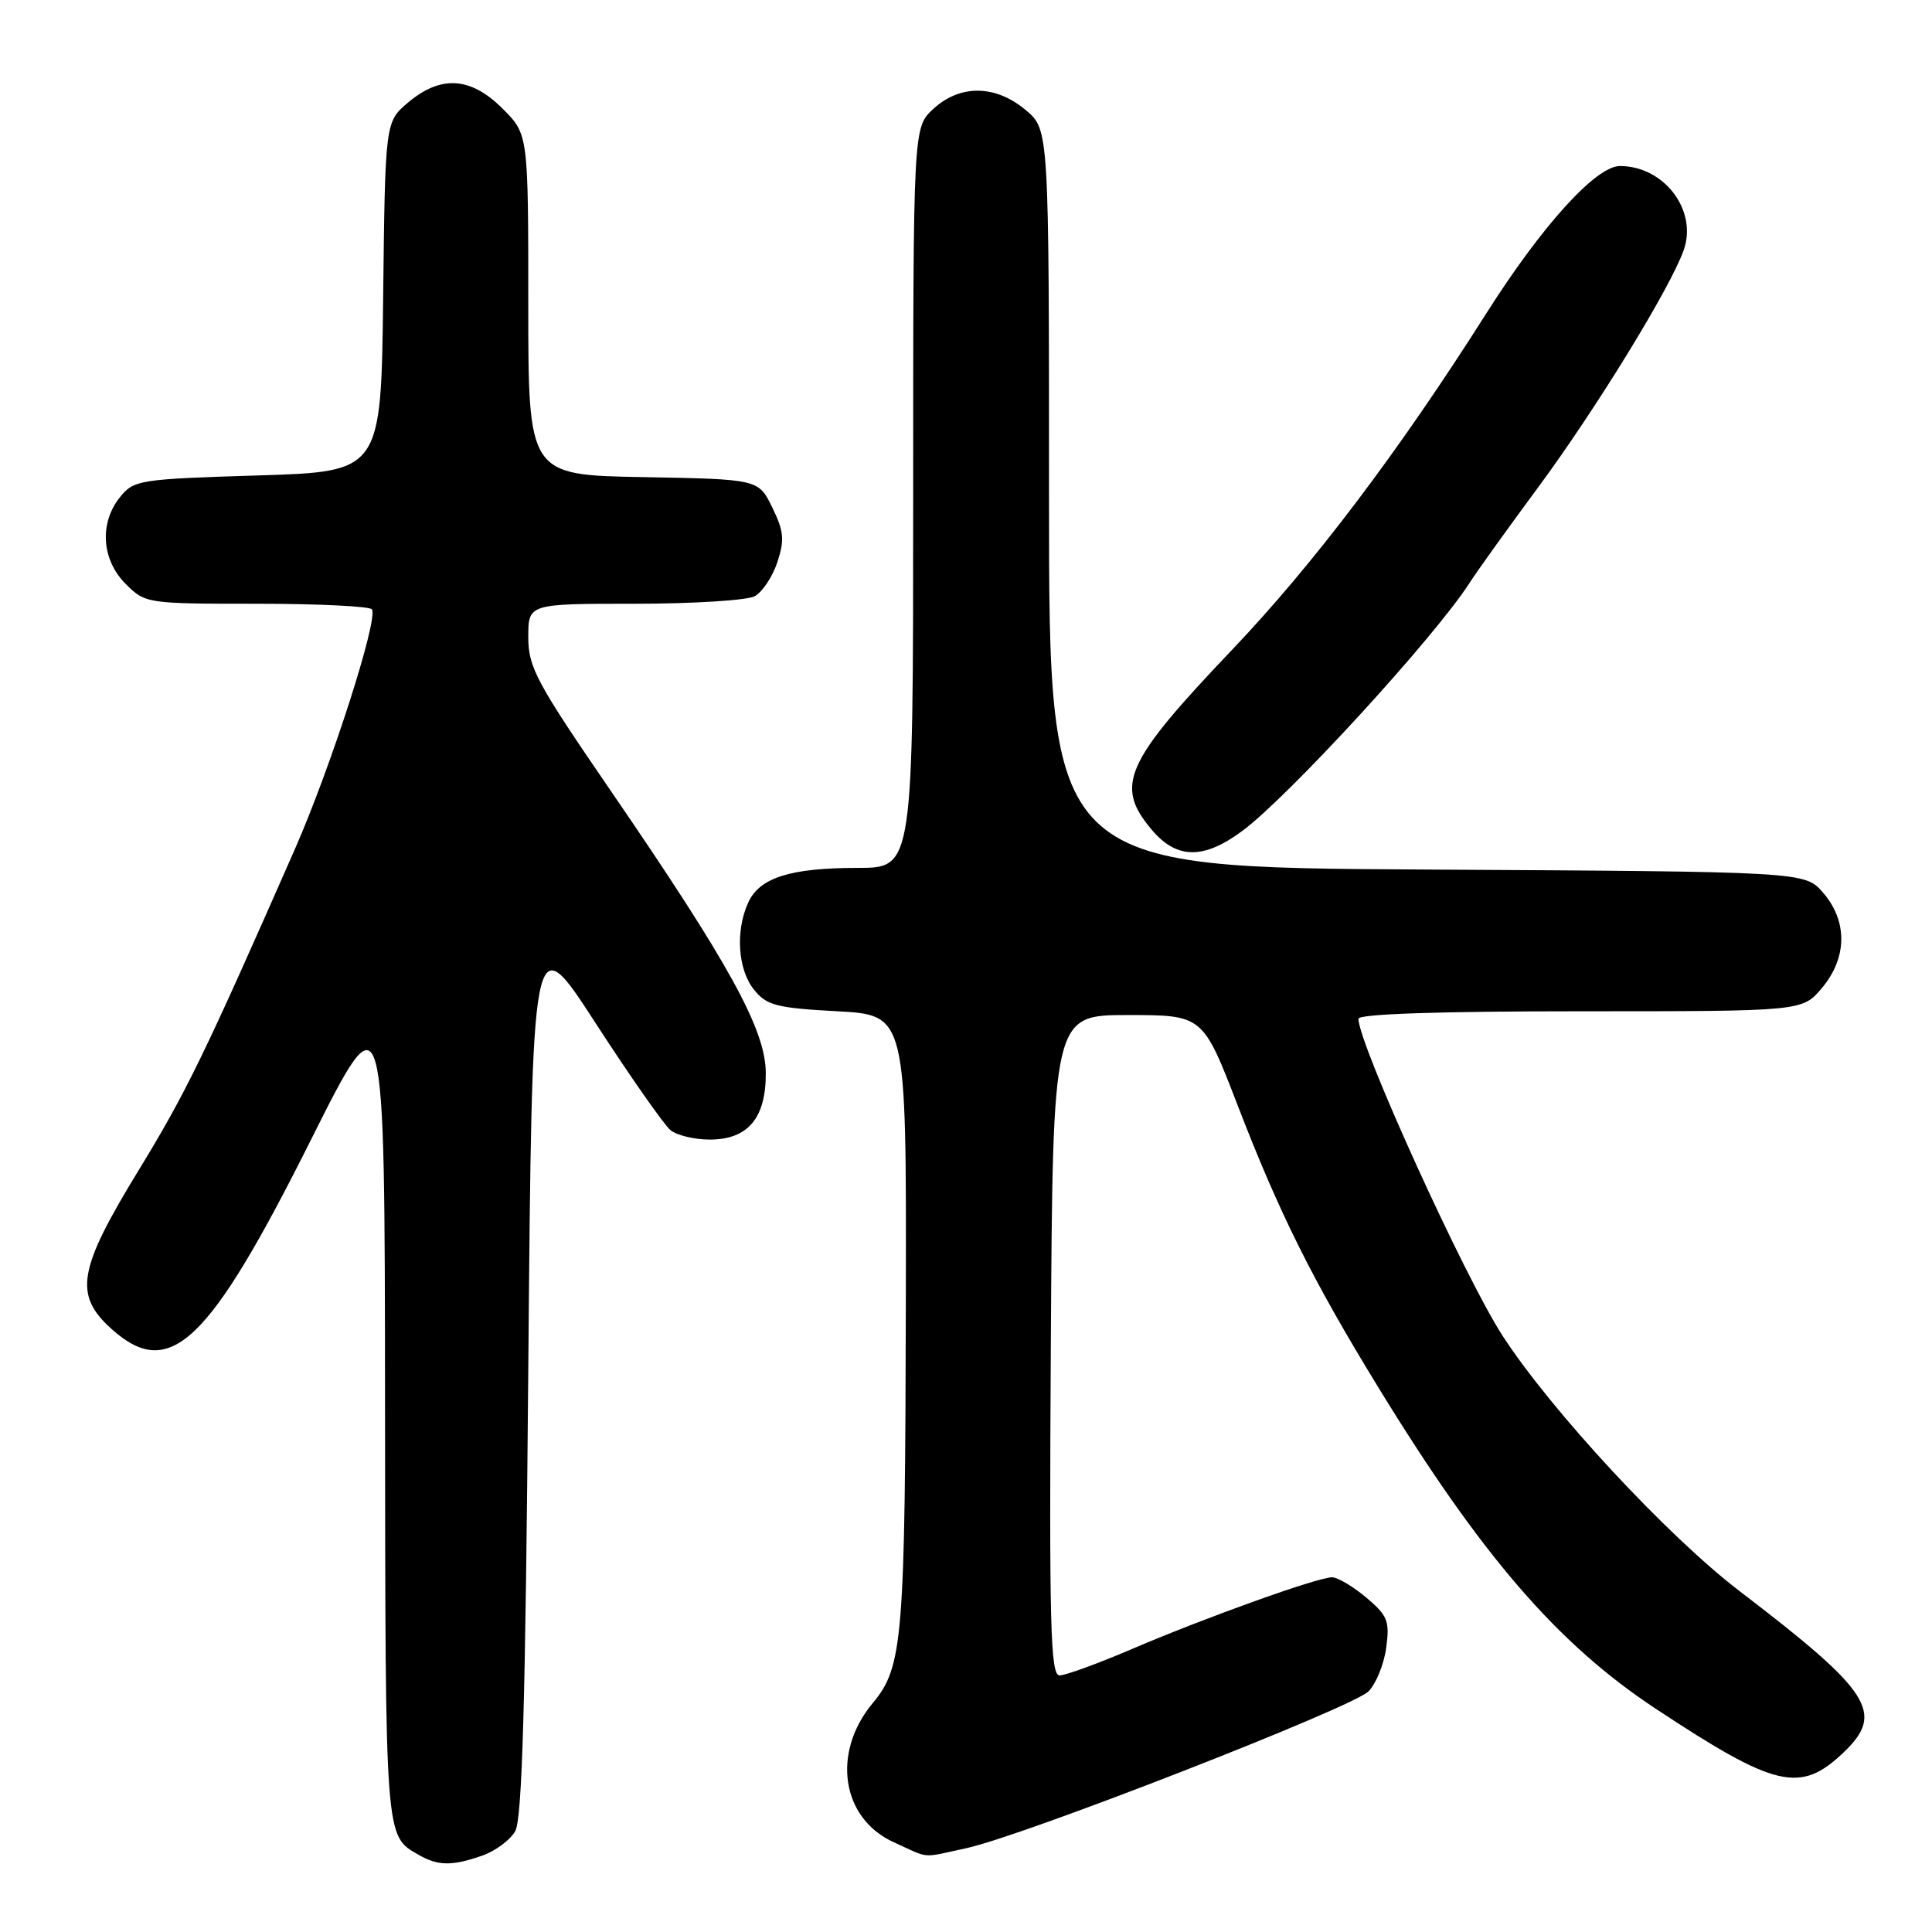 <?xml version="1.0" encoding="UTF-8" standalone="no"?>
<!DOCTYPE svg PUBLIC "-//W3C//DTD SVG 1.1//EN" "http://www.w3.org/Graphics/SVG/1.1/DTD/svg11.dtd" >
<svg xmlns="http://www.w3.org/2000/svg" xmlns:xlink="http://www.w3.org/1999/xlink" version="1.1" viewBox="0 0 256 256">
 <g >
 <path fill="currentColor"
d=" M 63.87 245.89 C 65.62 245.29 67.60 243.82 68.27 242.64 C 69.19 241.04 69.63 225.55 70.00 181.54 C 70.50 122.58 70.50 122.58 78.90 135.54 C 83.52 142.67 88.00 149.06 88.84 149.75 C 89.69 150.44 92.03 151.00 94.04 151.00 C 99.11 151.00 101.51 148.15 101.47 142.15 C 101.44 136.42 96.64 127.70 80.85 104.67 C 71.07 90.41 70.00 88.41 70.00 84.42 C 70.00 80.00 70.00 80.00 84.07 80.00 C 91.80 80.00 98.97 79.55 99.99 79.01 C 101.01 78.46 102.36 76.43 103.00 74.50 C 103.98 71.54 103.87 70.40 102.33 67.24 C 100.50 63.50 100.50 63.50 85.25 63.22 C 70.00 62.95 70.00 62.95 70.00 40.37 C 70.00 17.80 70.00 17.80 66.60 14.40 C 62.38 10.18 58.44 9.92 54.09 13.57 C 51.04 16.15 51.04 16.15 50.77 39.32 C 50.50 62.50 50.50 62.50 34.16 63.00 C 18.48 63.48 17.74 63.60 15.91 65.86 C 13.14 69.29 13.45 74.17 16.64 77.36 C 19.25 79.97 19.41 80.00 34.08 80.00 C 42.22 80.00 49.07 80.34 49.29 80.75 C 50.10 82.21 43.84 101.66 39.08 112.50 C 27.10 139.75 24.66 144.78 18.33 155.13 C 10.30 168.27 9.75 171.60 14.82 176.13 C 22.51 183.00 27.66 178.09 41.24 150.96 C 50.98 131.50 50.98 131.50 51.02 186.50 C 51.07 244.21 50.99 243.21 55.50 245.79 C 58.04 247.25 59.91 247.27 63.87 245.89 Z  M 128.06 244.89 C 135.53 243.29 179.17 226.27 181.33 224.12 C 182.33 223.11 183.39 220.51 183.68 218.33 C 184.16 214.79 183.87 214.07 181.03 211.68 C 179.28 210.21 177.24 209.00 176.50 209.00 C 174.61 209.00 159.79 214.31 150.04 218.48 C 145.52 220.42 141.18 222.00 140.40 222.00 C 139.19 222.00 139.02 215.53 139.24 178.25 C 139.50 134.50 139.50 134.50 149.44 134.50 C 159.38 134.50 159.38 134.50 164.01 146.50 C 169.52 160.78 173.89 169.56 182.60 183.78 C 196.30 206.15 206.36 217.81 219.41 226.43 C 235.27 236.90 238.54 237.67 244.25 232.24 C 249.78 226.98 248.00 224.20 230.50 210.83 C 220.91 203.50 205.49 186.87 199.07 176.95 C 194.01 169.12 180.00 138.30 180.00 134.99 C 180.00 134.36 190.62 134.00 209.41 134.00 C 238.82 134.00 238.82 134.00 241.41 130.92 C 244.77 126.93 244.84 122.09 241.59 118.31 C 239.17 115.50 239.17 115.50 189.09 115.22 C 139.00 114.95 139.00 114.95 139.00 66.06 C 139.00 17.18 139.00 17.18 135.92 14.59 C 131.91 11.21 127.20 11.16 123.65 14.45 C 121.00 16.90 121.00 16.90 121.00 65.95 C 121.00 115.00 121.00 115.00 113.65 115.00 C 104.72 115.00 100.64 116.29 99.14 119.60 C 97.42 123.36 97.77 128.49 99.91 131.14 C 101.59 133.23 102.88 133.56 110.96 134.00 C 120.10 134.50 120.10 134.50 120.03 171.78 C 119.94 217.38 119.65 220.86 115.64 225.67 C 110.17 232.24 111.48 240.95 118.42 244.10 C 123.32 246.33 121.92 246.21 128.06 244.89 Z  M 164.60 110.11 C 170.75 105.56 190.14 84.39 194.73 77.23 C 195.69 75.73 199.76 70.05 203.78 64.62 C 211.48 54.20 221.38 38.07 223.11 33.11 C 224.95 27.85 220.49 22.00 214.65 22.00 C 211.47 22.00 204.31 29.90 196.91 41.58 C 185.32 59.86 174.03 74.79 163.23 86.13 C 149.04 101.03 147.67 104.08 152.59 109.92 C 155.90 113.86 159.46 113.92 164.60 110.11 Z "/>
</g>
</svg>